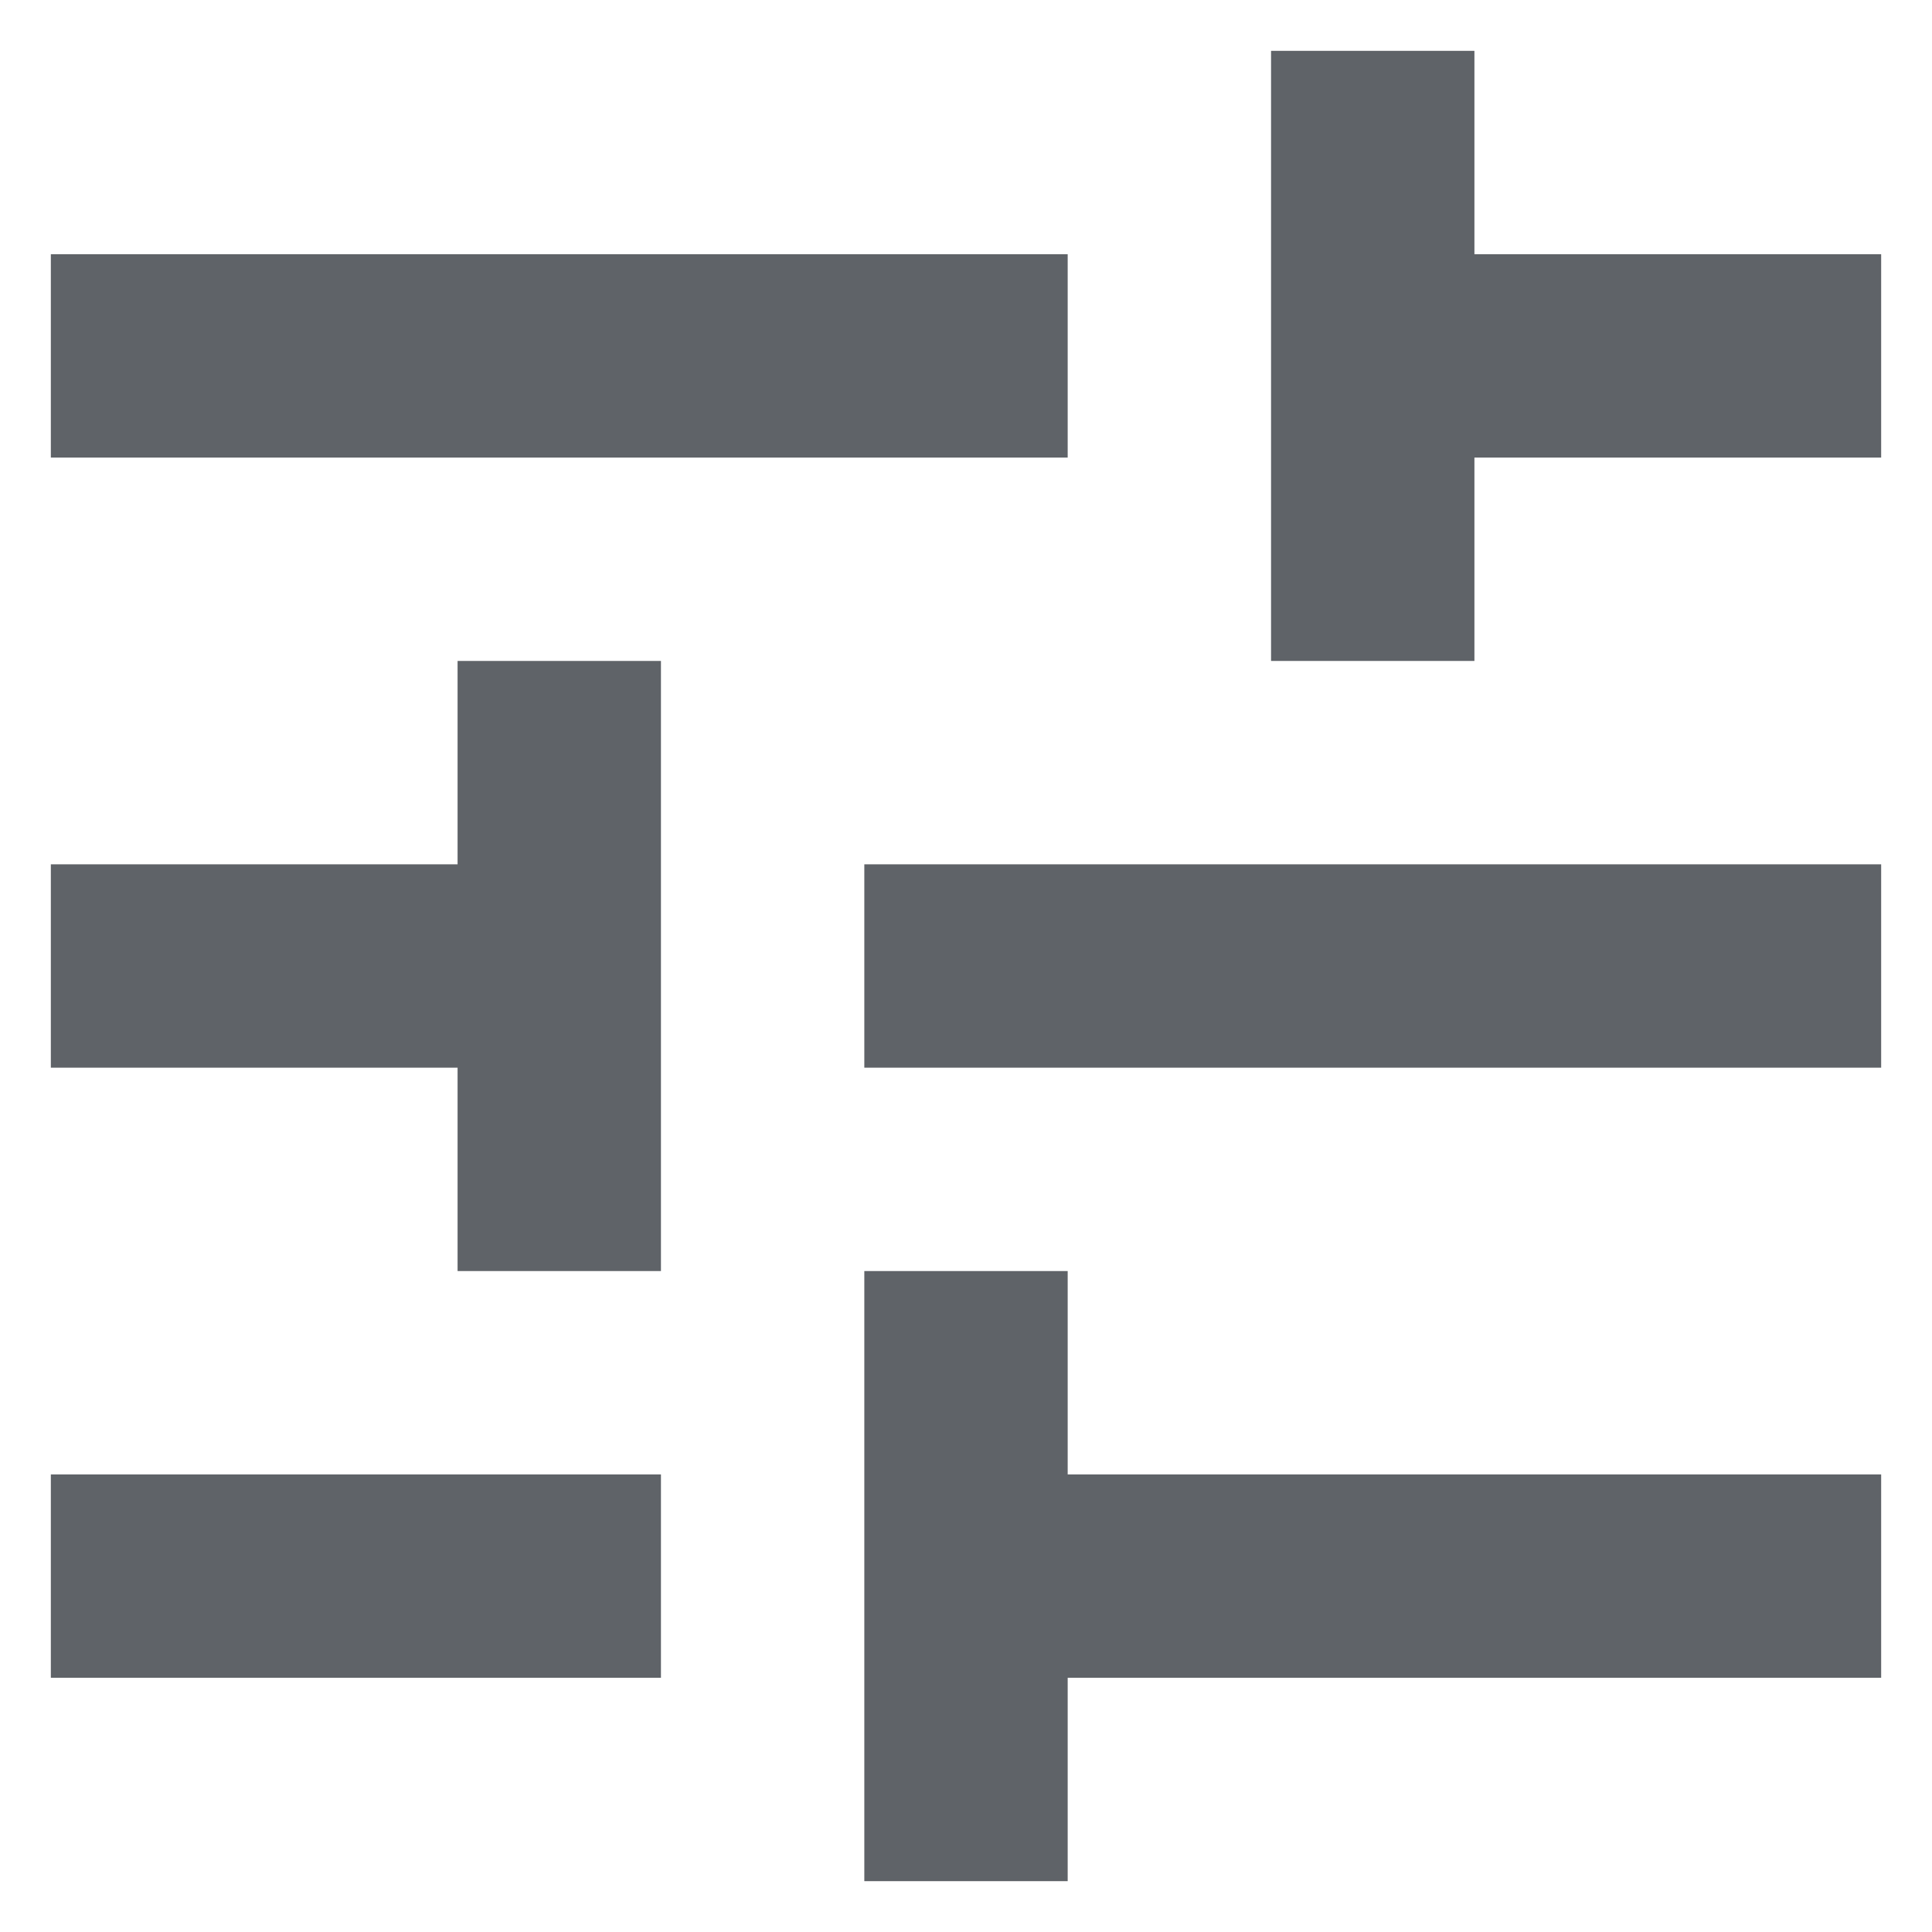 <svg width="19" height="19" viewBox="0 0 19 19" fill="none" xmlns="http://www.w3.org/2000/svg">
<path d="M8.5 18.5V12.5H10.5V14.5H18.5V16.5H10.5V18.5H8.5ZM0.5 16.5V14.5H6.5V16.5H0.5ZM4.5 12.5V10.5H0.5V8.5H4.5V6.5H6.5V12.5H4.5ZM8.5 10.5V8.5H18.5V10.5H8.5ZM12.5 6.5V0.5H14.5V2.5H18.5V4.5H14.5V6.5H12.5ZM0.5 4.5V2.5H10.5V4.5H0.5Z" fill="#5F6368"/>
</svg>
